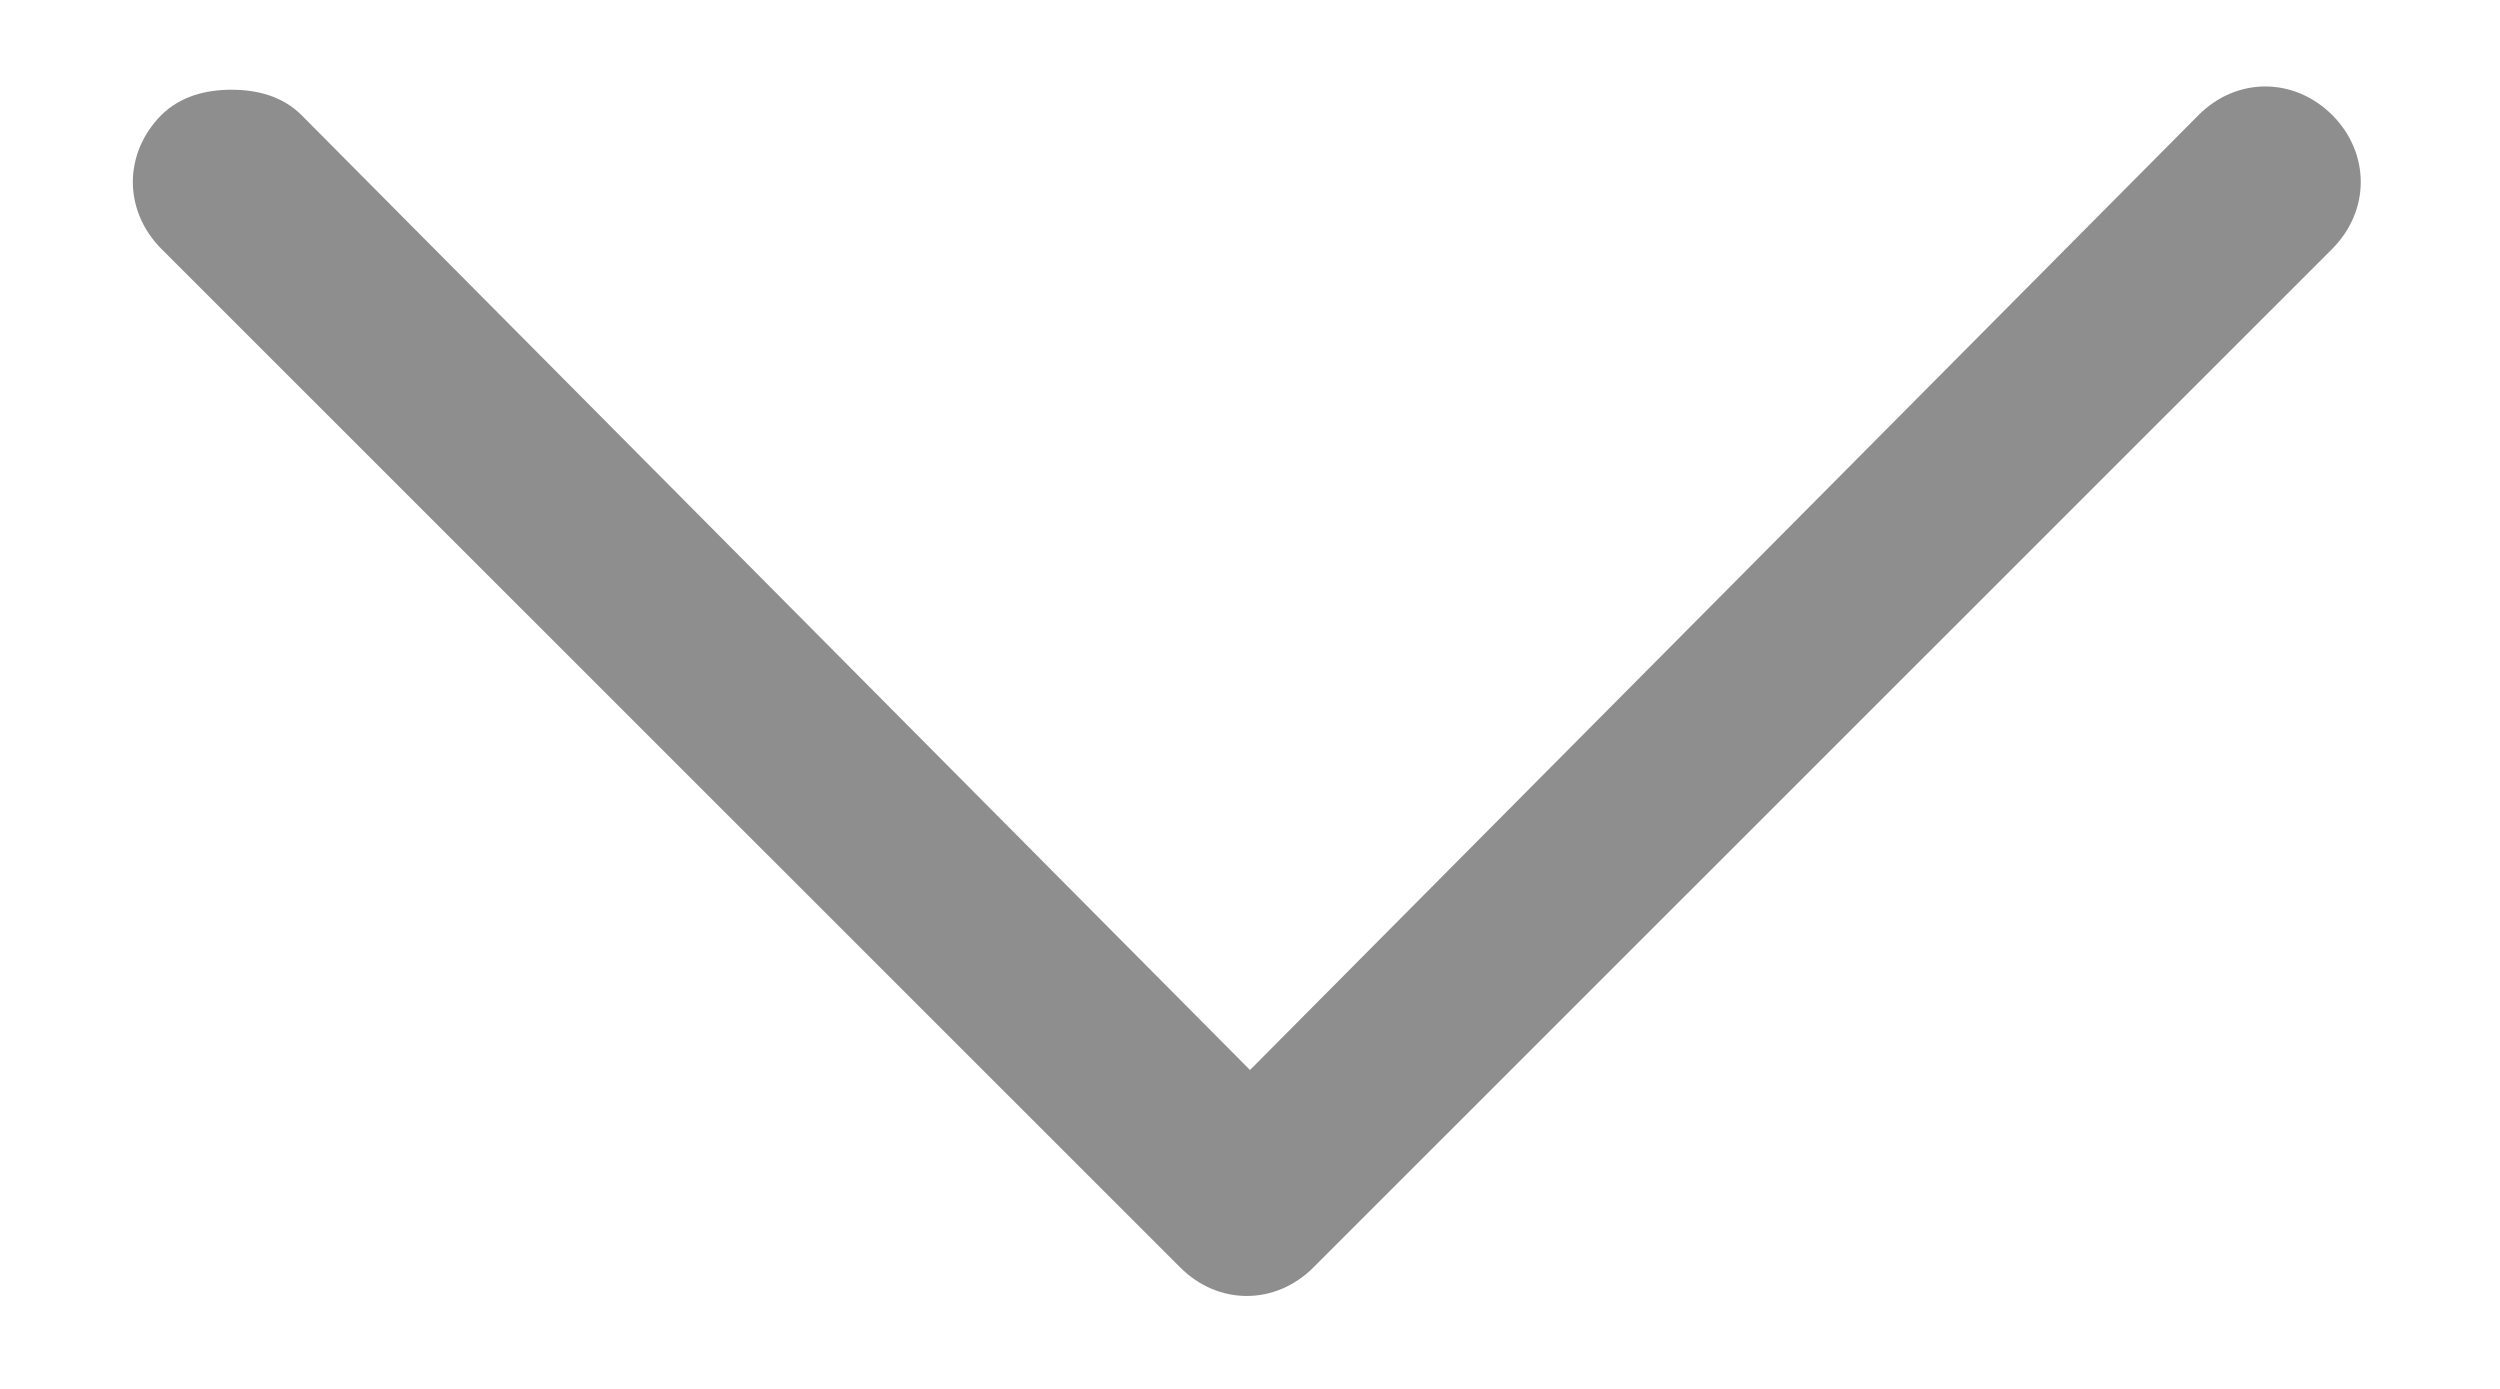 <svg width="9" height="5" viewBox="0 0 9 5" fill="none" xmlns="http://www.w3.org/2000/svg">
<path d="M0.833 0.323C0.925 0.323 1.017 0.346 1.085 0.414L4.5 3.852L7.915 0.414C8.052 0.277 8.258 0.277 8.396 0.414C8.533 0.552 8.533 0.758 8.396 0.896L4.729 4.562C4.592 4.7 4.385 4.7 4.248 4.562L0.581 0.896C0.444 0.758 0.444 0.552 0.581 0.414C0.65 0.346 0.742 0.323 0.833 0.323Z" fill="#8E8E8E"/>
</svg>
